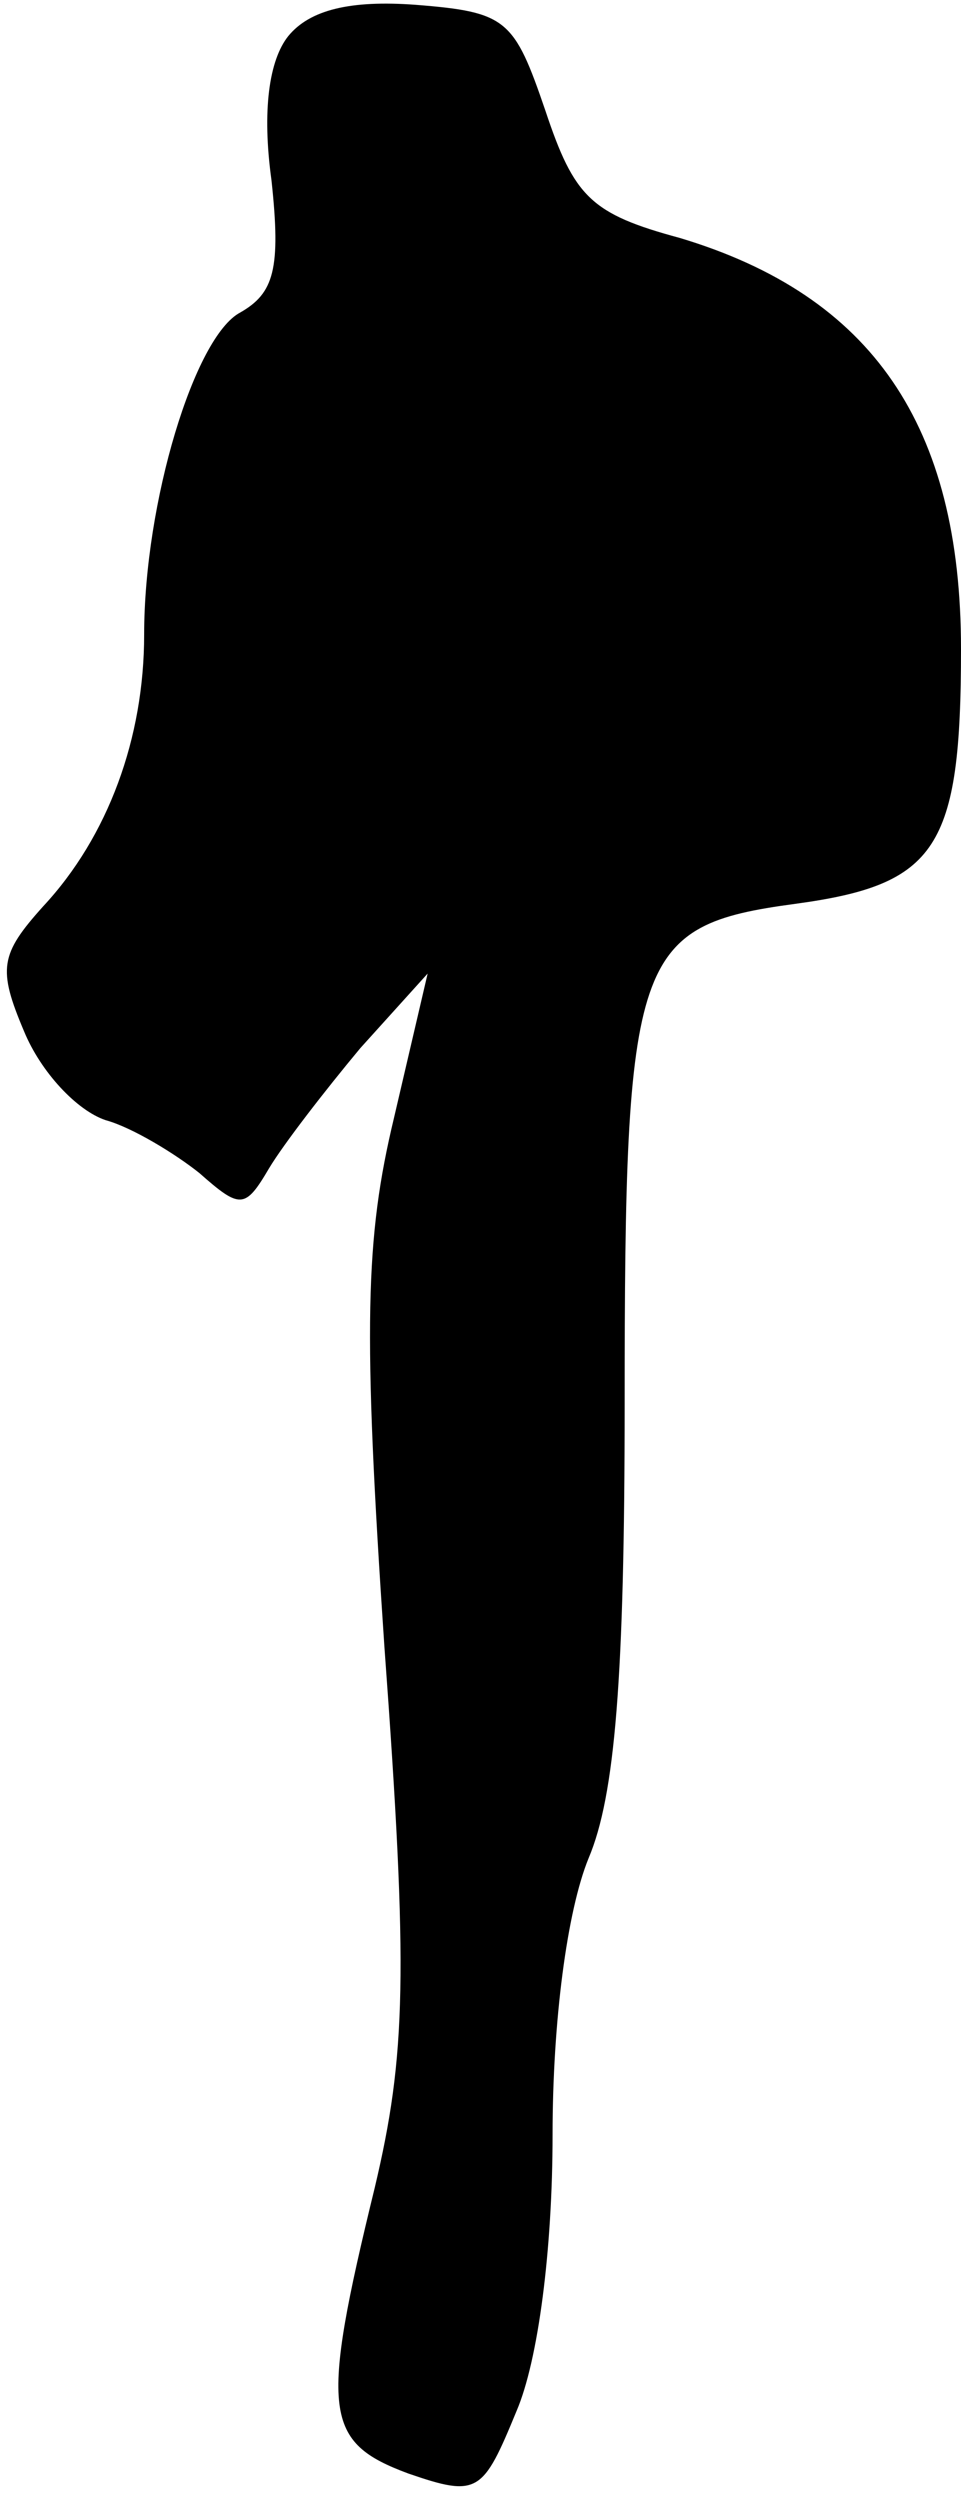 <?xml version="1.0" standalone="no"?>
<!DOCTYPE svg PUBLIC "-//W3C//DTD SVG 20010904//EN"
 "http://www.w3.org/TR/2001/REC-SVG-20010904/DTD/svg10.dtd">
<svg version="1.0" xmlns="http://www.w3.org/2000/svg"
 width="40pt" height="104pt" viewBox="0 0 40 104"
 preserveAspectRatio="xMidYMid meet">
<g transform="translate(0,104) scale(0.1,-0.1)"
fill="#000000" stroke="none">
<path fill="#000000" stroke="none" d="M120 1025 c-8 -10 -11 -31 -7 -60 4
-37 1 -47 -13 -55 -19 -10 -40 -79 -40 -134 0 -43 -15 -84 -42 -113 -18 -20
-19 -26 -8 -52 7 -17 22 -33 34 -37 11 -3 29 -14 39 -22 17 -15 19 -15 29 2 6
10 23 32 38 50 l28 31 -14 -60 c-12 -50 -13 -87 -4 -220 10 -136 9 -170 -4
-225 -23 -94 -21 -106 14 -119 29 -10 31 -8 45 26 9 21 15 67 15 115 0 47 6
93 15 115 11 26 15 75 15 189 0 187 4 199 71 208 59 8 69 23 69 106 0 93 -37
147 -117 171 -37 10 -44 17 -56 53 -13 38 -16 41 -54 44 -27 2 -44 -2 -53 -13z"/>
</g>
</svg>
